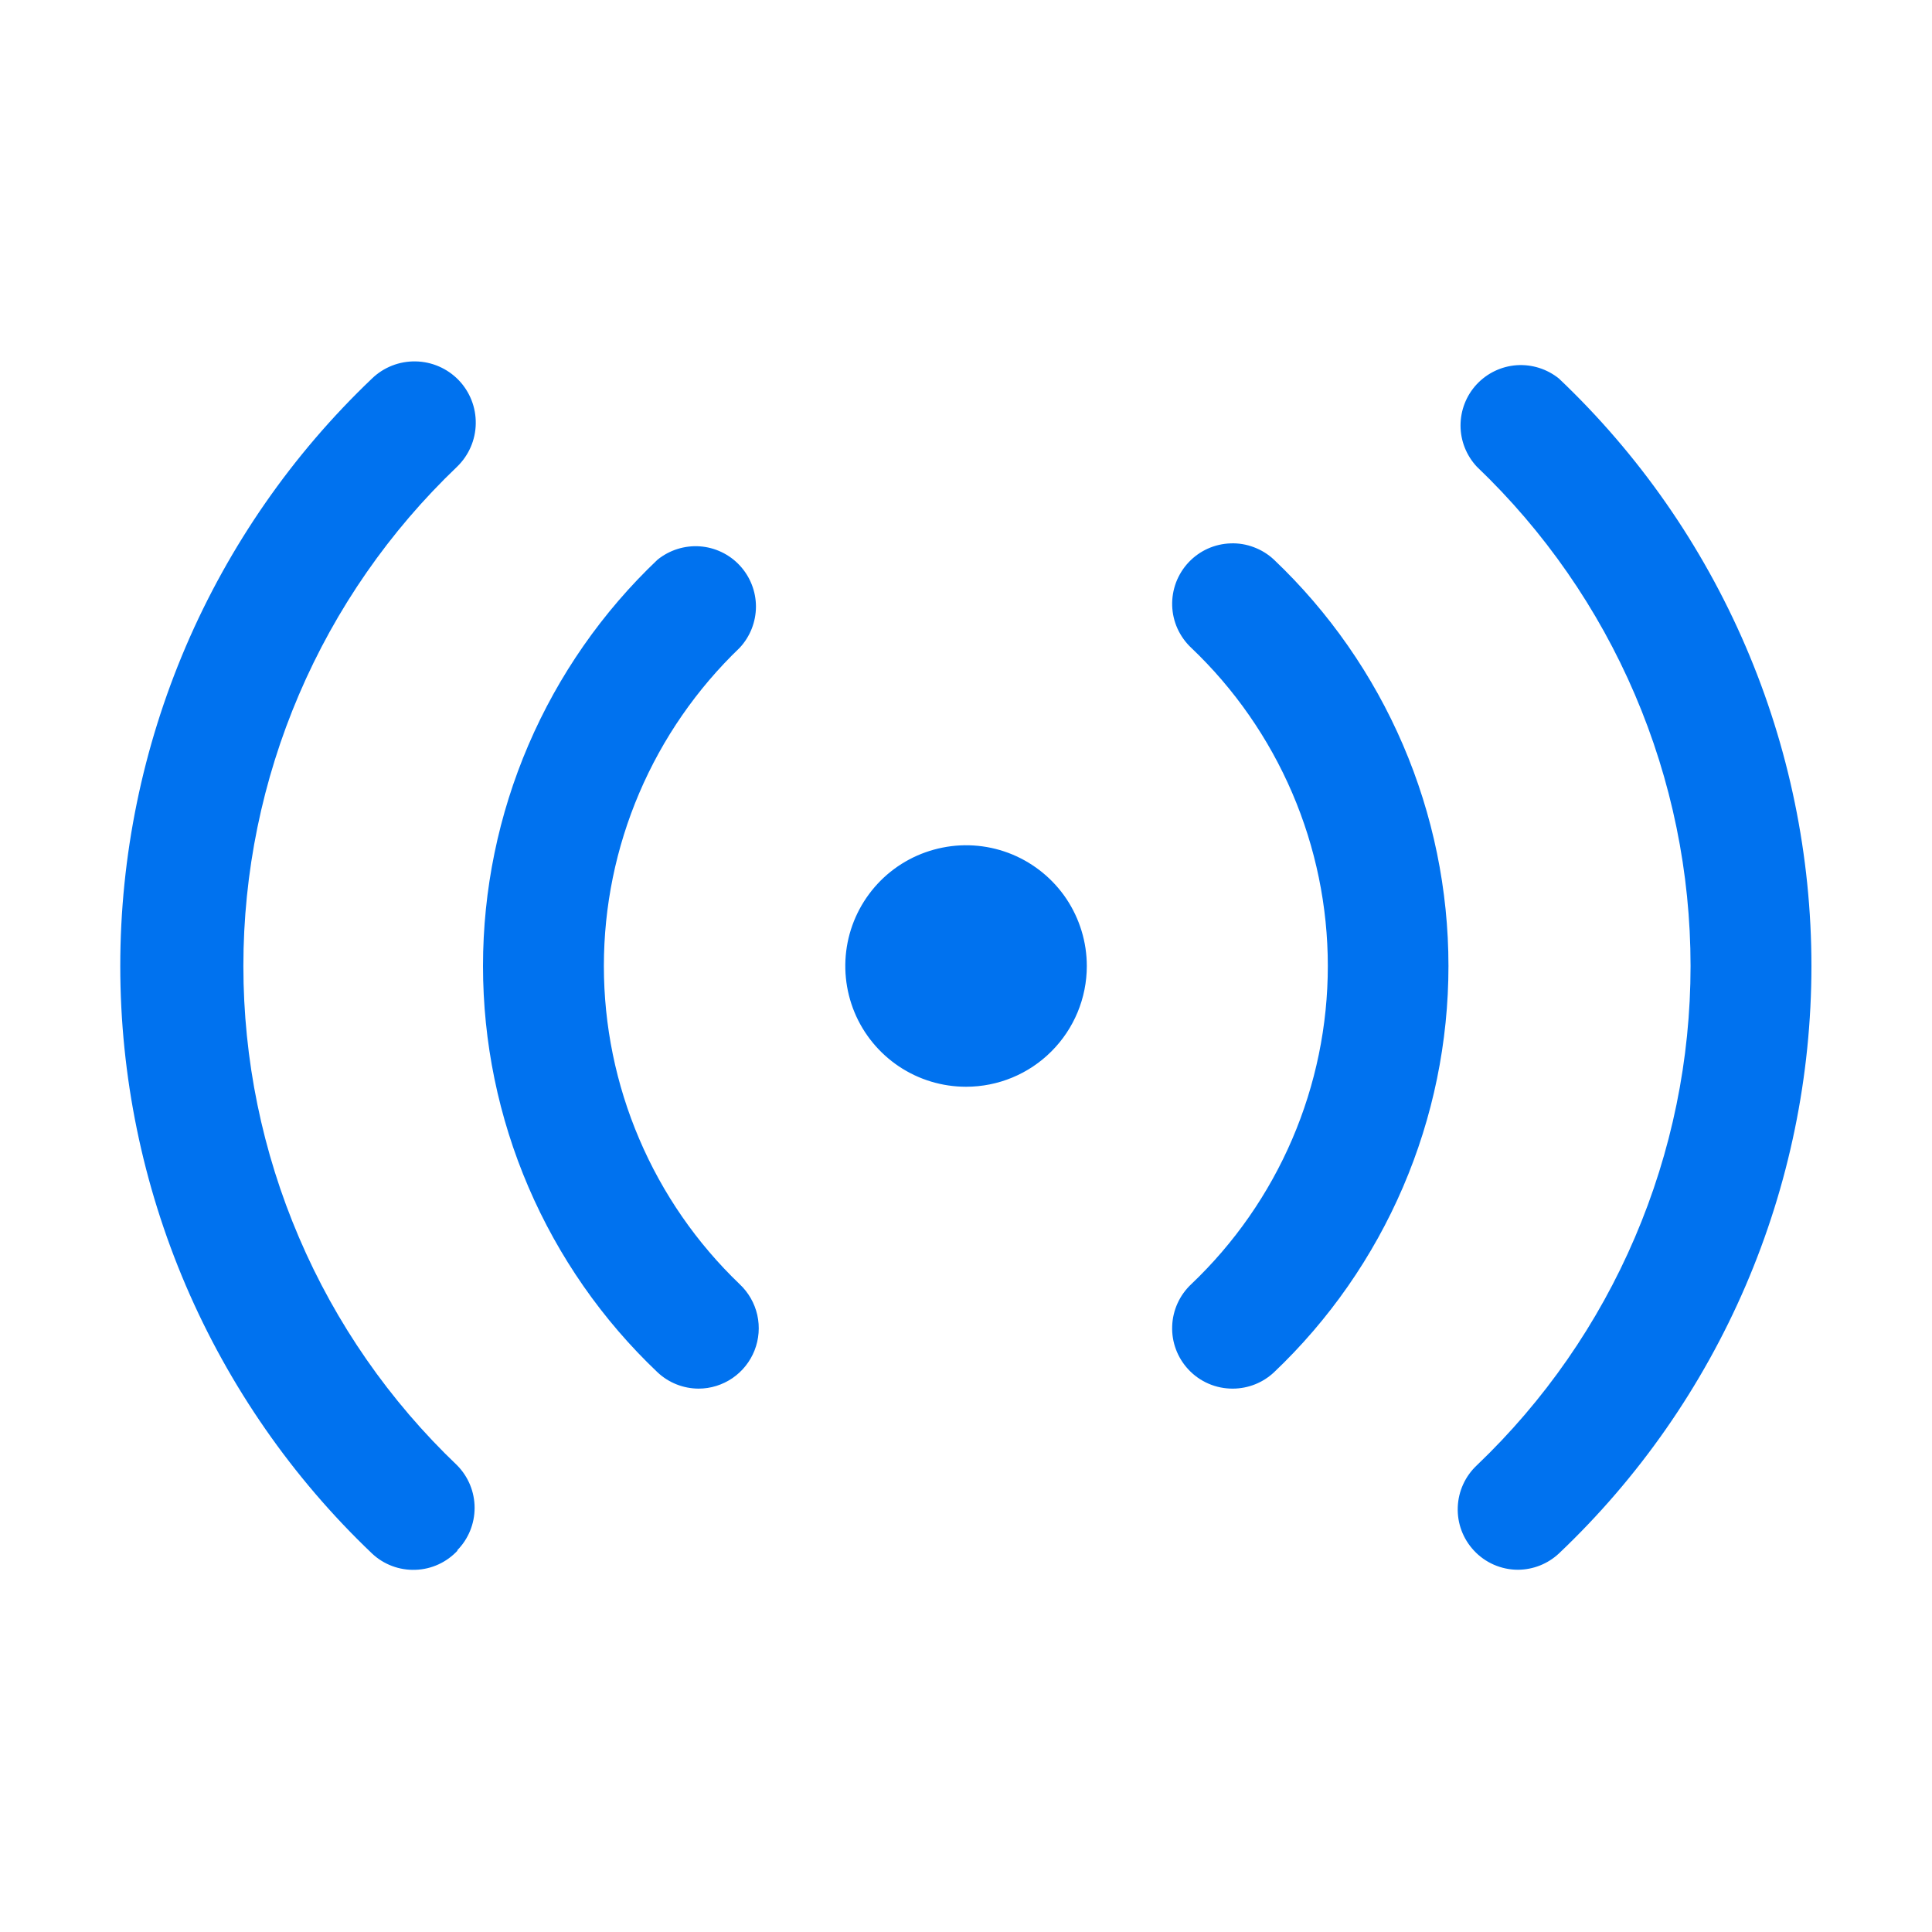<svg width="32" height="32" viewBox="0 0 32 32" fill="none" xmlns="http://www.w3.org/2000/svg">
<path d="M11.571 23C11.318 22.999 11.075 22.903 10.891 22.73C9.977 21.863 9.25 20.819 8.753 19.662C8.256 18.505 8 17.259 8 16C8 14.741 8.256 13.495 8.753 12.338C9.25 11.181 9.977 10.137 10.891 9.27C11.088 9.111 11.338 9.032 11.59 9.049C11.843 9.067 12.08 9.18 12.252 9.365C12.425 9.551 12.521 9.795 12.521 10.048C12.52 10.301 12.424 10.545 12.251 10.73C11.54 11.412 10.974 12.23 10.588 13.135C10.201 14.041 10.002 15.015 10.002 16C10.002 16.985 10.201 17.959 10.588 18.865C10.974 19.771 11.54 20.589 12.251 21.27C12.397 21.407 12.499 21.585 12.543 21.78C12.587 21.976 12.571 22.18 12.498 22.366C12.425 22.552 12.297 22.713 12.132 22.826C11.966 22.939 11.771 23 11.571 23ZM7.571 25.68C7.757 25.493 7.861 25.239 7.861 24.975C7.861 24.711 7.757 24.458 7.571 24.27C6.452 23.203 5.561 21.92 4.953 20.498C4.344 19.077 4.031 17.546 4.031 16C4.031 14.454 4.344 12.924 4.953 11.502C5.561 10.081 6.452 8.798 7.571 7.73C7.764 7.543 7.876 7.287 7.88 7.018C7.885 6.749 7.783 6.489 7.596 6.295C7.409 6.102 7.152 5.99 6.883 5.986C6.614 5.981 6.354 6.083 6.161 6.27C4.843 7.525 3.795 9.035 3.078 10.707C2.362 12.38 1.992 14.181 1.992 16C1.992 17.82 2.362 19.62 3.078 21.293C3.795 22.965 4.843 24.475 6.161 25.73C6.257 25.821 6.37 25.891 6.494 25.938C6.617 25.984 6.749 26.006 6.881 26.001C7.013 25.997 7.143 25.966 7.263 25.911C7.383 25.856 7.491 25.777 7.581 25.68H7.571ZM21.101 22.73C22.014 21.863 22.741 20.819 23.238 19.662C23.735 18.505 23.991 17.259 23.991 16C23.991 14.741 23.735 13.495 23.238 12.338C22.741 11.181 22.014 10.137 21.101 9.27C21.005 9.18 20.892 9.11 20.769 9.064C20.646 9.017 20.515 8.995 20.384 9C20.253 9.004 20.123 9.034 20.003 9.088C19.884 9.142 19.776 9.219 19.686 9.315C19.596 9.411 19.526 9.524 19.479 9.647C19.433 9.77 19.411 9.901 19.415 10.032C19.419 10.163 19.449 10.293 19.503 10.412C19.558 10.532 19.635 10.64 19.731 10.73C20.445 11.409 21.014 12.227 21.403 13.133C21.792 14.039 21.993 15.014 21.993 16C21.993 16.986 21.792 17.962 21.403 18.868C21.014 19.774 20.445 20.591 19.731 21.27C19.538 21.451 19.424 21.701 19.415 21.965C19.405 22.229 19.501 22.486 19.681 22.68C19.775 22.782 19.89 22.863 20.017 22.918C20.144 22.973 20.282 23.001 20.421 23C20.673 22.999 20.916 22.903 21.101 22.73ZM25.821 25.73C27.142 24.477 28.194 22.968 28.913 21.296C29.632 19.623 30.003 17.821 30.003 16C30.003 14.179 29.632 12.378 28.913 10.705C28.194 9.032 27.142 7.523 25.821 6.27C25.624 6.111 25.374 6.032 25.121 6.049C24.868 6.067 24.632 6.18 24.459 6.365C24.286 6.551 24.191 6.795 24.191 7.048C24.191 7.301 24.288 7.545 24.461 7.73C25.579 8.798 26.47 10.081 27.078 11.502C27.687 12.924 28.001 14.454 28.001 16C28.001 17.546 27.687 19.077 27.078 20.498C26.47 21.92 25.579 23.203 24.461 24.27C24.268 24.451 24.154 24.701 24.145 24.965C24.135 25.229 24.231 25.486 24.411 25.68C24.504 25.781 24.617 25.861 24.742 25.916C24.868 25.971 25.004 26 25.141 26C25.393 25.999 25.636 25.903 25.821 25.73ZM18.001 16C18.001 15.605 17.883 15.218 17.664 14.889C17.444 14.56 17.131 14.304 16.766 14.152C16.401 14.001 15.998 13.961 15.611 14.039C15.223 14.116 14.866 14.306 14.586 14.586C14.307 14.866 14.116 15.222 14.039 15.61C13.962 15.998 14.002 16.4 14.153 16.766C14.304 17.131 14.561 17.443 14.889 17.663C15.218 17.883 15.605 18 16.001 18C16.531 18 17.04 17.79 17.415 17.414C17.79 17.039 18.001 16.531 18.001 16Z" fill="#0072EF"/>
</svg>

